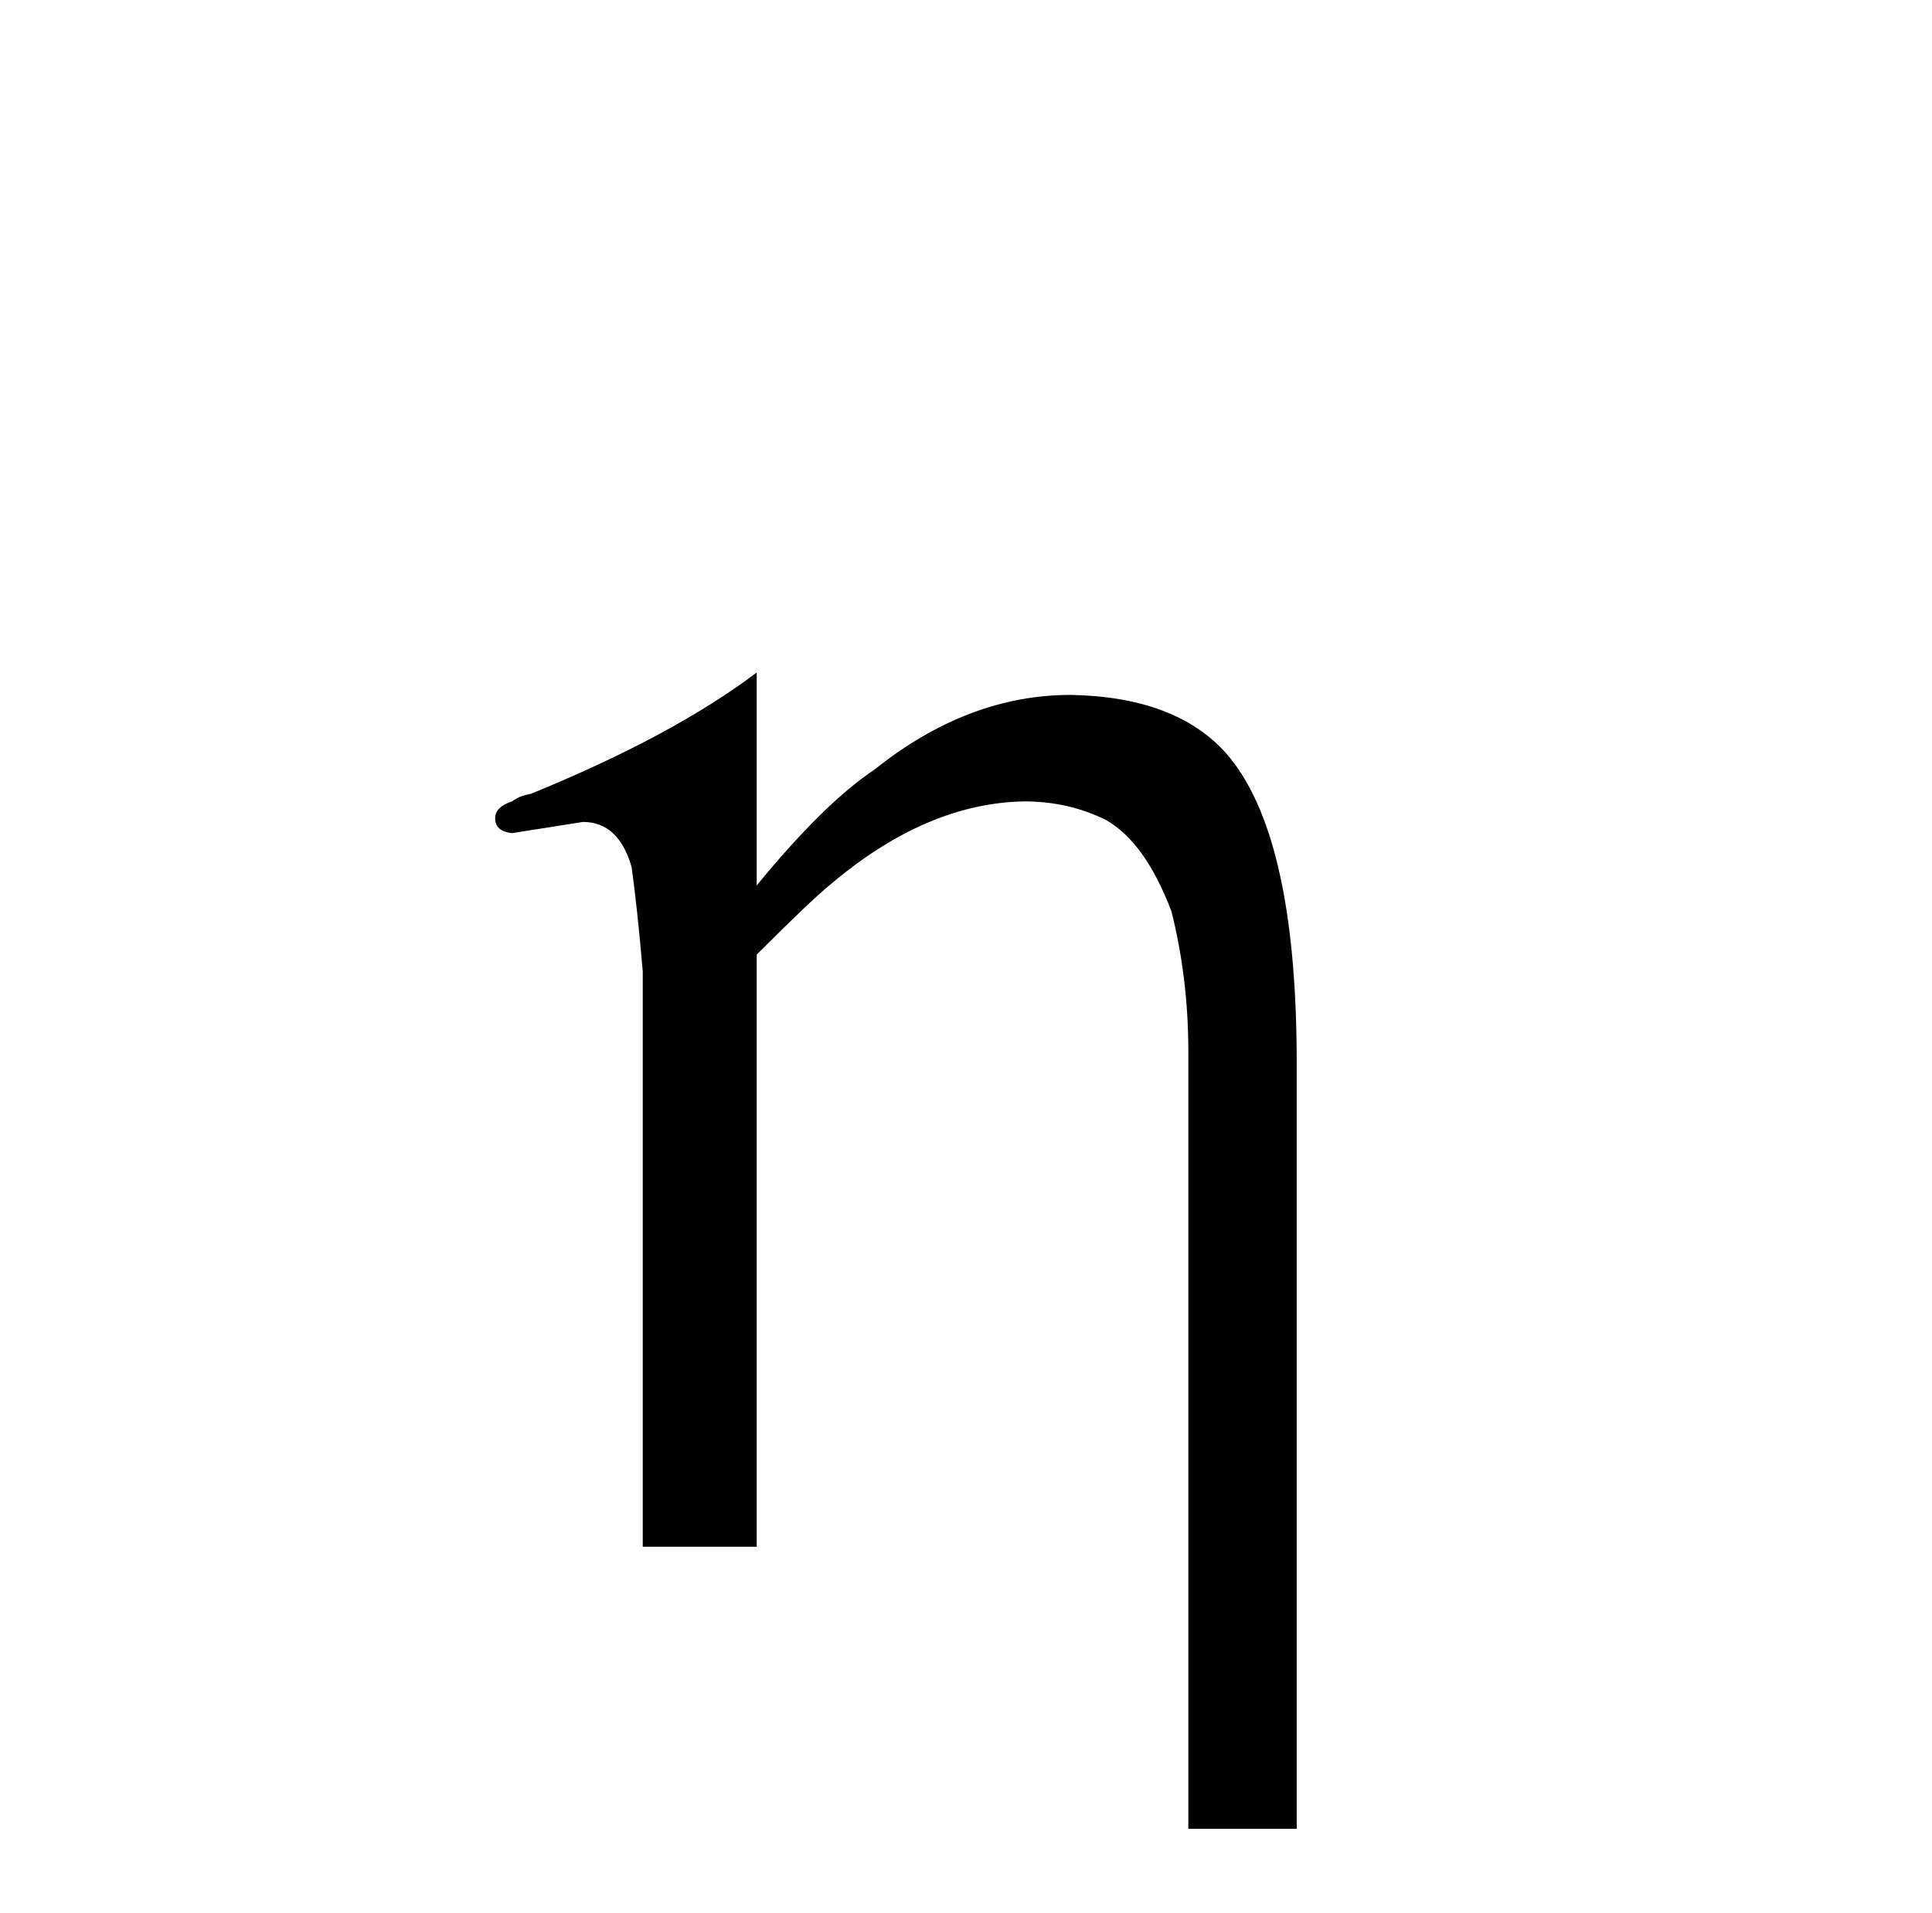 <?xml version="1.0" standalone="no"?>
<!DOCTYPE svg PUBLIC "-//W3C//DTD SVG 1.1//EN" "http://www.w3.org/Graphics/SVG/1.1/DTD/svg11.dtd" >
<svg xmlns="http://www.w3.org/2000/svg" xmlns:xlink="http://www.w3.org/1999/xlink" version="1.1" viewBox="-10 0 1034 1024">
  <g transform="matrix(1 0 0 -1 0 820)">
   <path fill="currentColor"
d="M395 460q-45 -34 -121 -65q-6 -1 -10 -4q-9 -3 -9 -9q0 -7 9 -8l38 6q19 0 26 -24q3 -21 6 -56v-308h61v317q30 30 40 38q51 43 103 44q24 0 44 -10q21 -12 35 -49q9 -36 9 -75v-416h58v410q0 123 -38 166q-27 30 -83 31q-55 0 -105 -40q-27 -18 -63 -62v114z" />
  </g>

</svg>
